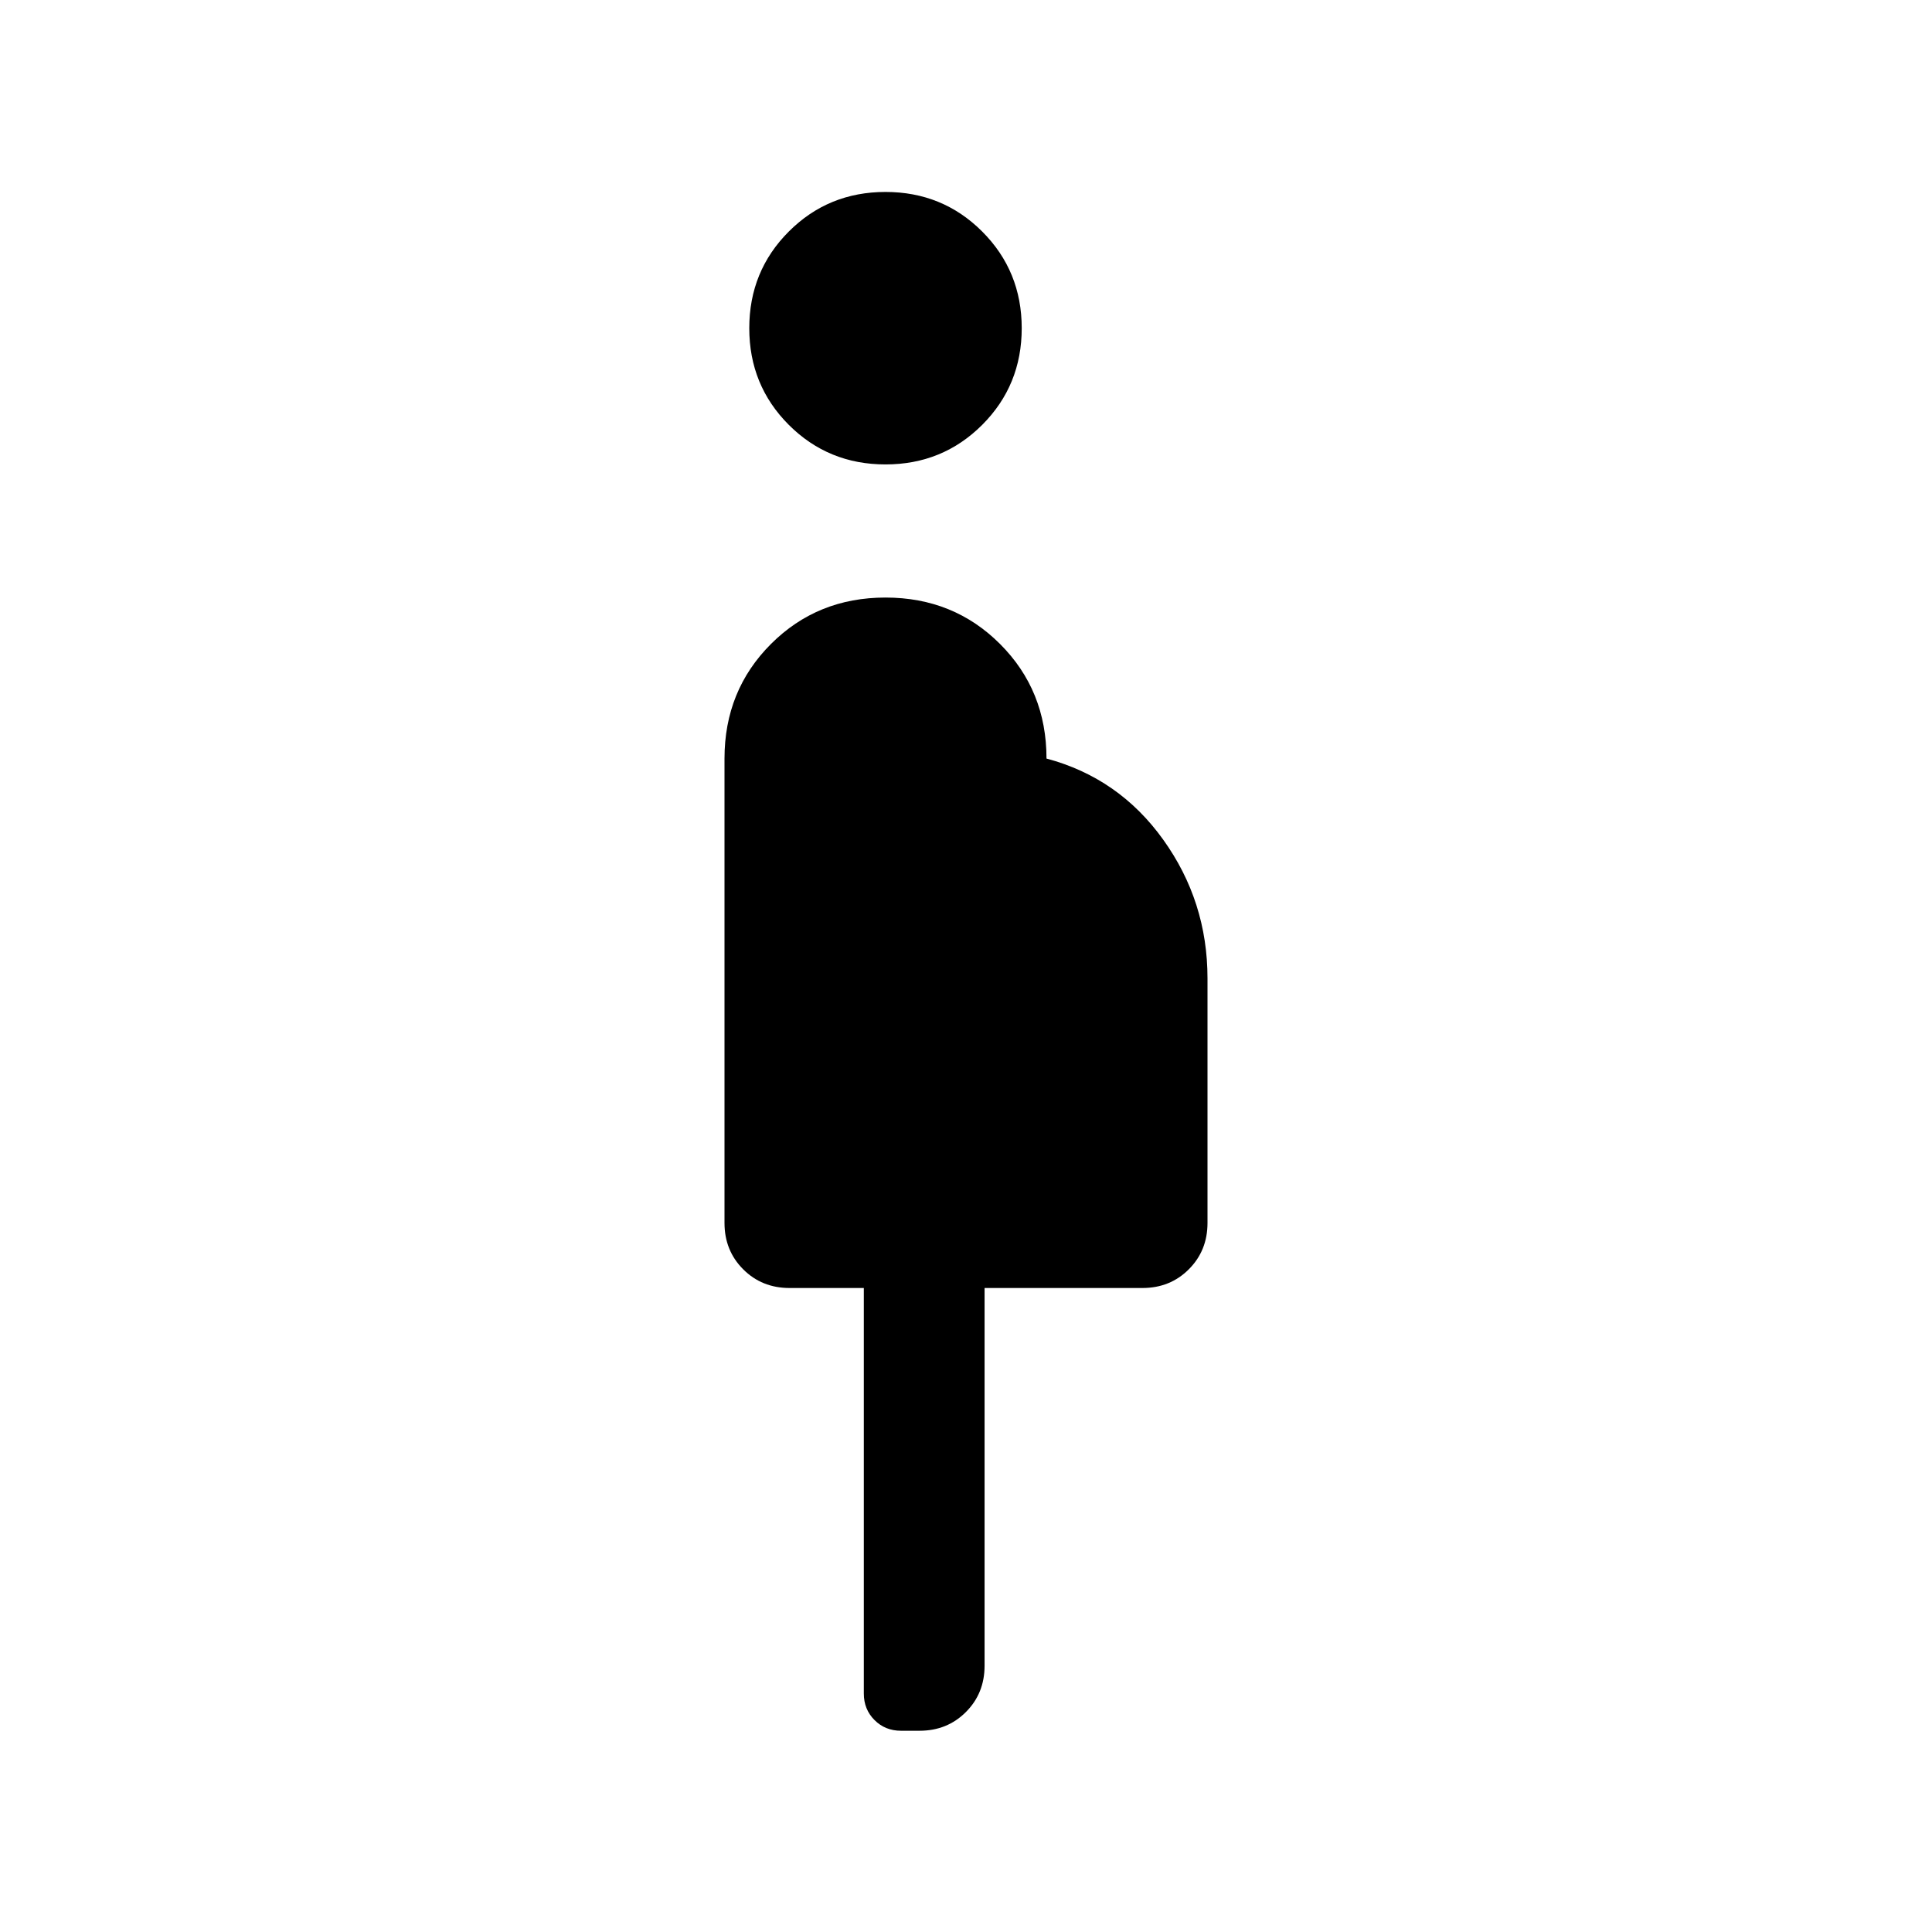 <svg viewBox="0 -960 960 960"><path d="M429.23-118.46V-320h-36.92q-13.73 0-23.02-9.29T360-352.31v-230.77q0-33.84 23.08-56.92 23.07-23.08 56.92-23.08T496.92-640Q520-616.92 520-583.08q36 9.62 58 40.31 22 30.69 22 68.92v121.54q0 13.73-9.29 23.02T567.69-320h-78.46v187.69q0 13.73-9.29 23.02T456.92-100h-9.23q-7.84 0-13.15-5.31-5.31-5.31-5.31-13.15ZM440-729.23q-28.38 0-48.04-19.65-19.65-19.66-19.65-48.04 0-28.39 19.65-48.04 19.66-19.66 48.04-19.66t48.04 19.66q19.65 19.65 19.65 48.04 0 28.38-19.65 48.04-19.66 19.65-48.04 19.65Z"/></svg>